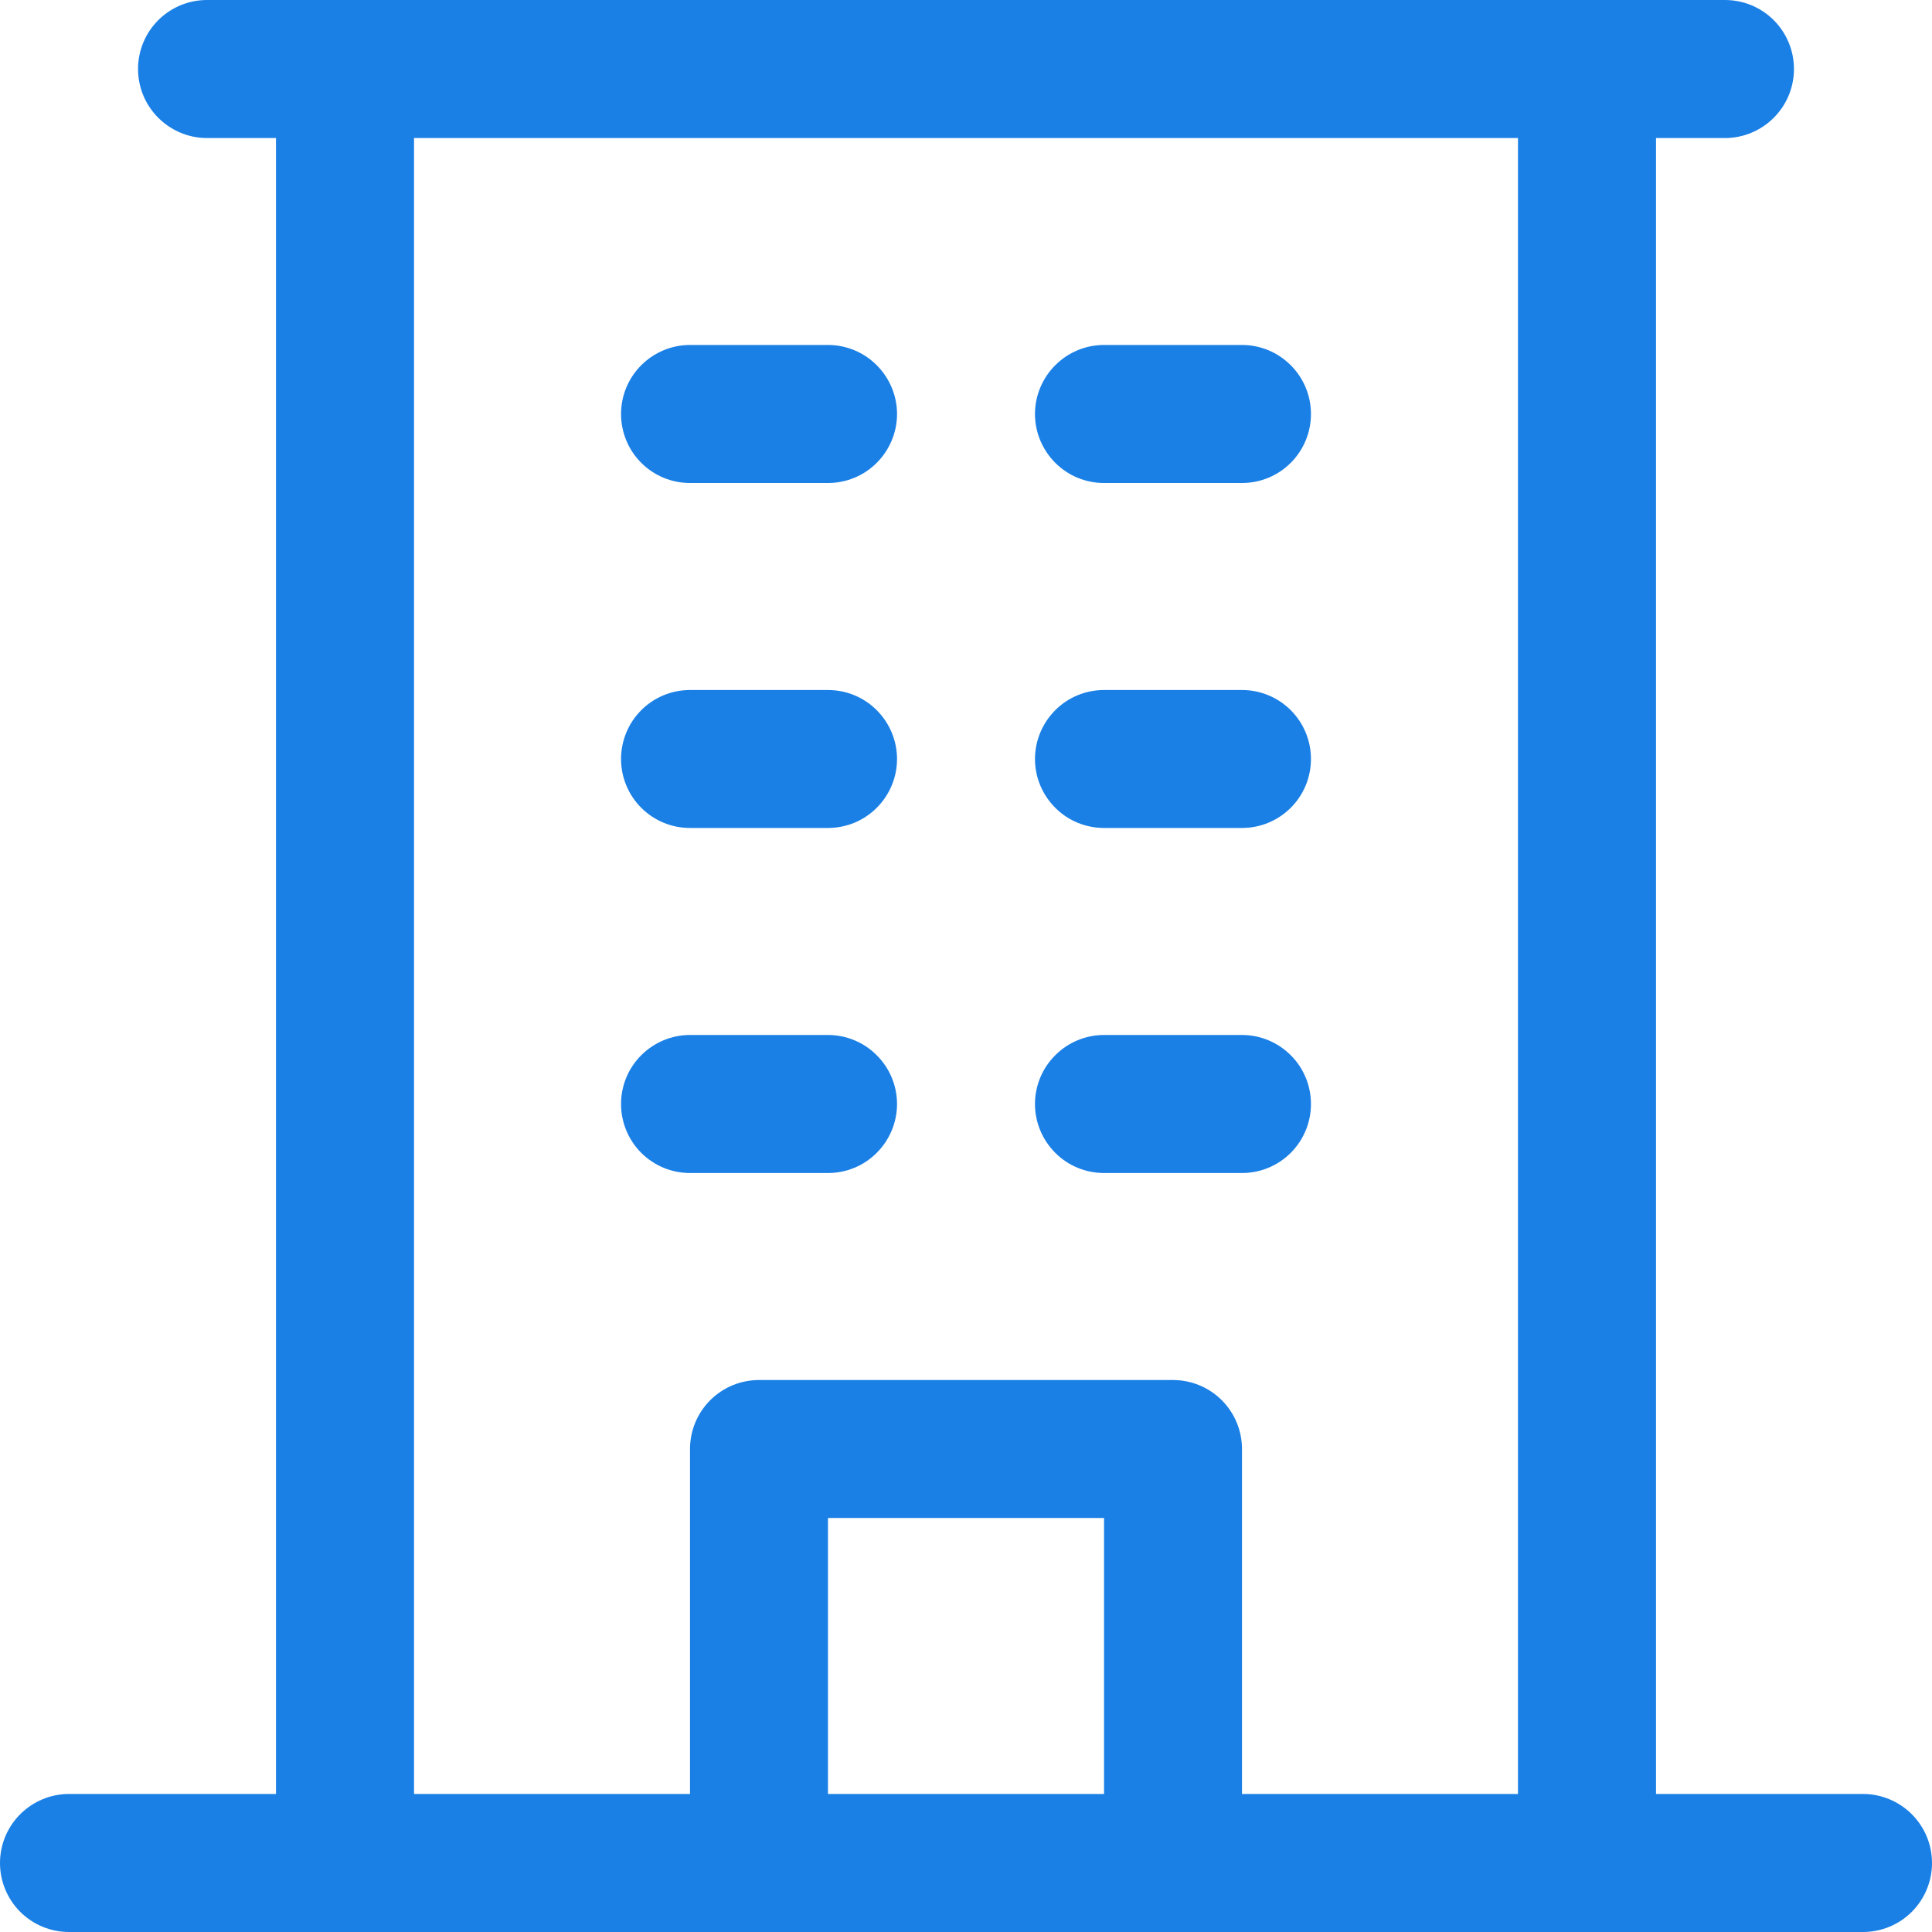 <svg width="20" height="20" viewBox="0 0 20 20" fill="none" xmlns="http://www.w3.org/2000/svg">
<path d="M19.286 18.571H17.143V1.429H17.857C18.047 1.429 18.228 1.353 18.362 1.219C18.496 1.085 18.571 0.904 18.571 0.714C18.571 0.525 18.496 0.343 18.362 0.209C18.228 0.075 18.047 0 17.857 0H2.143C1.953 0 1.772 0.075 1.638 0.209C1.504 0.343 1.429 0.525 1.429 0.714C1.429 0.904 1.504 1.085 1.638 1.219C1.772 1.353 1.953 1.429 2.143 1.429H2.857V18.571H0.714C0.525 18.571 0.343 18.647 0.209 18.781C0.075 18.915 0 19.096 0 19.286C0 19.475 0.075 19.657 0.209 19.791C0.343 19.925 0.525 20 0.714 20H19.286C19.475 20 19.657 19.925 19.791 19.791C19.925 19.657 20 19.475 20 19.286C20 19.096 19.925 18.915 19.791 18.781C19.657 18.647 19.475 18.571 19.286 18.571ZM4.286 1.429H15.714V18.571H12.857V15C12.857 14.811 12.782 14.629 12.648 14.495C12.514 14.361 12.332 14.286 12.143 14.286H7.857C7.668 14.286 7.486 14.361 7.352 14.495C7.218 14.629 7.143 14.811 7.143 15V18.571H4.286V1.429ZM11.429 18.571H8.571V15.714H11.429V18.571ZM6.429 4.286C6.429 4.096 6.504 3.915 6.638 3.781C6.772 3.647 6.953 3.571 7.143 3.571H8.571C8.761 3.571 8.943 3.647 9.076 3.781C9.21 3.915 9.286 4.096 9.286 4.286C9.286 4.475 9.21 4.657 9.076 4.791C8.943 4.925 8.761 5 8.571 5H7.143C6.953 5 6.772 4.925 6.638 4.791C6.504 4.657 6.429 4.475 6.429 4.286ZM10.714 4.286C10.714 4.096 10.79 3.915 10.924 3.781C11.057 3.647 11.239 3.571 11.429 3.571H12.857C13.047 3.571 13.228 3.647 13.362 3.781C13.496 3.915 13.571 4.096 13.571 4.286C13.571 4.475 13.496 4.657 13.362 4.791C13.228 4.925 13.047 5 12.857 5H11.429C11.239 5 11.057 4.925 10.924 4.791C10.79 4.657 10.714 4.475 10.714 4.286ZM6.429 7.857C6.429 7.668 6.504 7.486 6.638 7.352C6.772 7.218 6.953 7.143 7.143 7.143H8.571C8.761 7.143 8.943 7.218 9.076 7.352C9.21 7.486 9.286 7.668 9.286 7.857C9.286 8.047 9.21 8.228 9.076 8.362C8.943 8.496 8.761 8.571 8.571 8.571H7.143C6.953 8.571 6.772 8.496 6.638 8.362C6.504 8.228 6.429 8.047 6.429 7.857ZM10.714 7.857C10.714 7.668 10.79 7.486 10.924 7.352C11.057 7.218 11.239 7.143 11.429 7.143H12.857C13.047 7.143 13.228 7.218 13.362 7.352C13.496 7.486 13.571 7.668 13.571 7.857C13.571 8.047 13.496 8.228 13.362 8.362C13.228 8.496 13.047 8.571 12.857 8.571H11.429C11.239 8.571 11.057 8.496 10.924 8.362C10.79 8.228 10.714 8.047 10.714 7.857ZM6.429 11.429C6.429 11.239 6.504 11.057 6.638 10.924C6.772 10.79 6.953 10.714 7.143 10.714H8.571C8.761 10.714 8.943 10.79 9.076 10.924C9.21 11.057 9.286 11.239 9.286 11.429C9.286 11.618 9.21 11.8 9.076 11.934C8.943 12.068 8.761 12.143 8.571 12.143H7.143C6.953 12.143 6.772 12.068 6.638 11.934C6.504 11.8 6.429 11.618 6.429 11.429ZM10.714 11.429C10.714 11.239 10.79 11.057 10.924 10.924C11.057 10.79 11.239 10.714 11.429 10.714H12.857C13.047 10.714 13.228 10.79 13.362 10.924C13.496 11.057 13.571 11.239 13.571 11.429C13.571 11.618 13.496 11.8 13.362 11.934C13.228 12.068 13.047 12.143 12.857 12.143H11.429C11.239 12.143 11.057 12.068 10.924 11.934C10.79 11.8 10.714 11.618 10.714 11.429Z" fill="#1A80E6"/>
</svg>
